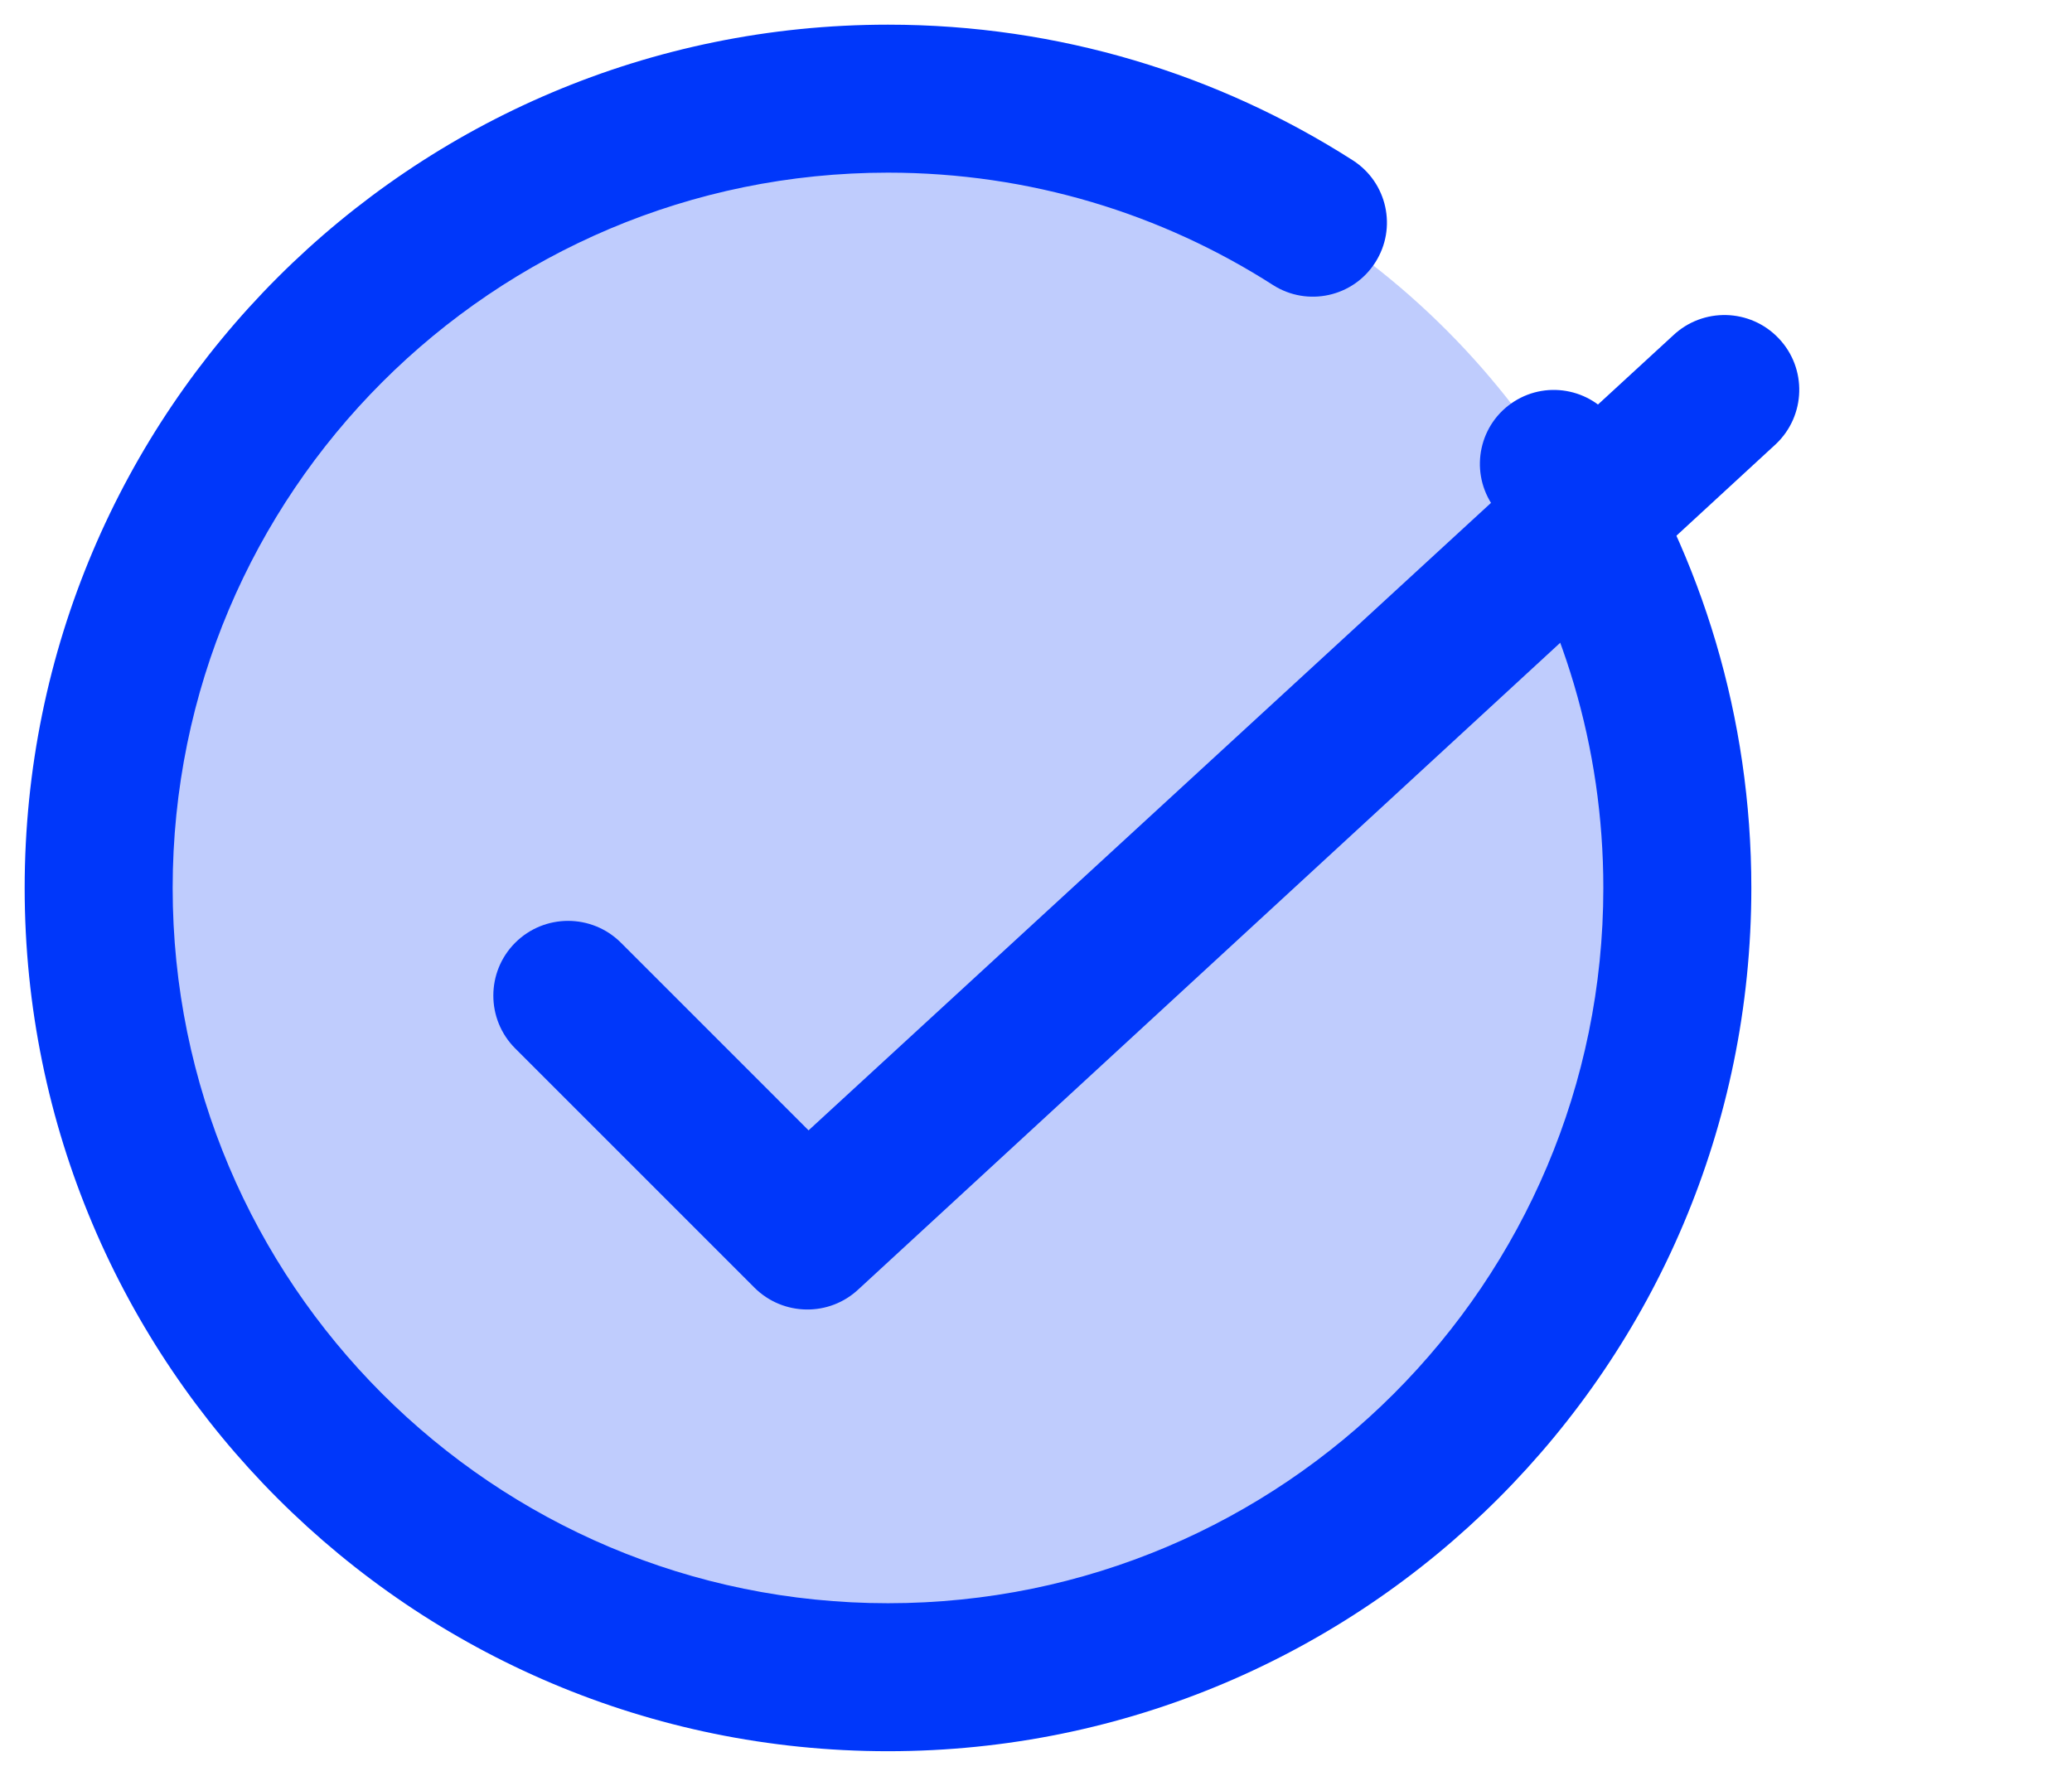 <svg width="21" height="18" viewBox="0 0 21 18" fill="none" xmlns="http://www.w3.org/2000/svg">
<circle opacity="0.25" cx="9" cy="9" r="8" fill="#0037FA"/>
<path d="M16.381 4.299C16.158 3.95 15.694 3.847 15.345 4.07C14.996 4.293 14.894 4.756 15.117 5.106L16.381 4.299ZM12.902 2.889C13.251 3.112 13.715 3.01 13.938 2.661C14.162 2.312 14.06 1.849 13.711 1.625L12.902 2.889ZM16.25 9C16.25 13.004 13.004 16.25 9 16.25V17.75C13.832 17.75 17.75 13.832 17.75 9H16.25ZM9 16.25C4.996 16.25 1.75 13.004 1.75 9H0.25C0.25 13.832 4.168 17.75 9 17.75V16.25ZM1.75 9C1.75 4.996 4.996 1.75 9 1.75V0.25C4.168 0.25 0.25 4.168 0.25 9H1.75ZM15.117 5.106C15.834 6.23 16.25 7.565 16.25 9H17.75C17.75 7.271 17.248 5.657 16.381 4.299L15.117 5.106ZM9 1.75C10.438 1.75 11.776 2.168 12.902 2.889L13.711 1.625C12.351 0.755 10.733 0.25 9 0.25V1.75Z" fill="#0037FA"/>
<g filter="url(#filter0_d)">
<path fill-rule="evenodd" clip-rule="evenodd" d="M18.027 2.429C18.316 2.732 18.303 3.212 18 3.5L8.704 12.065C8.406 12.348 7.937 12.341 7.646 12.051L5.222 9.627C4.926 9.331 4.926 8.851 5.222 8.555C5.518 8.26 5.997 8.26 6.293 8.555L8.195 10.457L16.956 2.401C17.26 2.113 17.739 2.126 18.027 2.429Z" fill="#0037FA"/>
</g>
<defs>
<filter id="filter0_d" x="3" y="1.193" width="17.236" height="14.08" filterUnits="userSpaceOnUse" color-interpolation-filters="sRGB">
<feFlood flood-opacity="0" result="BackgroundImageFix"/>
<feColorMatrix in="SourceAlpha" type="matrix" values="0 0 0 0 0 0 0 0 0 0 0 0 0 0 0 0 0 0 127 0"/>
<feOffset dy="1"/>
<feGaussianBlur stdDeviation="1"/>
<feColorMatrix type="matrix" values="0 0 0 0 0.267 0 0 0 0 0.337 0 0 0 0 0.424 0 0 0 0.25 0"/>
<feBlend mode="normal" in2="BackgroundImageFix" result="effect1_dropShadow"/>
<feBlend mode="normal" in="SourceGraphic" in2="effect1_dropShadow" result="shape"/>
</filter>
</defs>
</svg>
